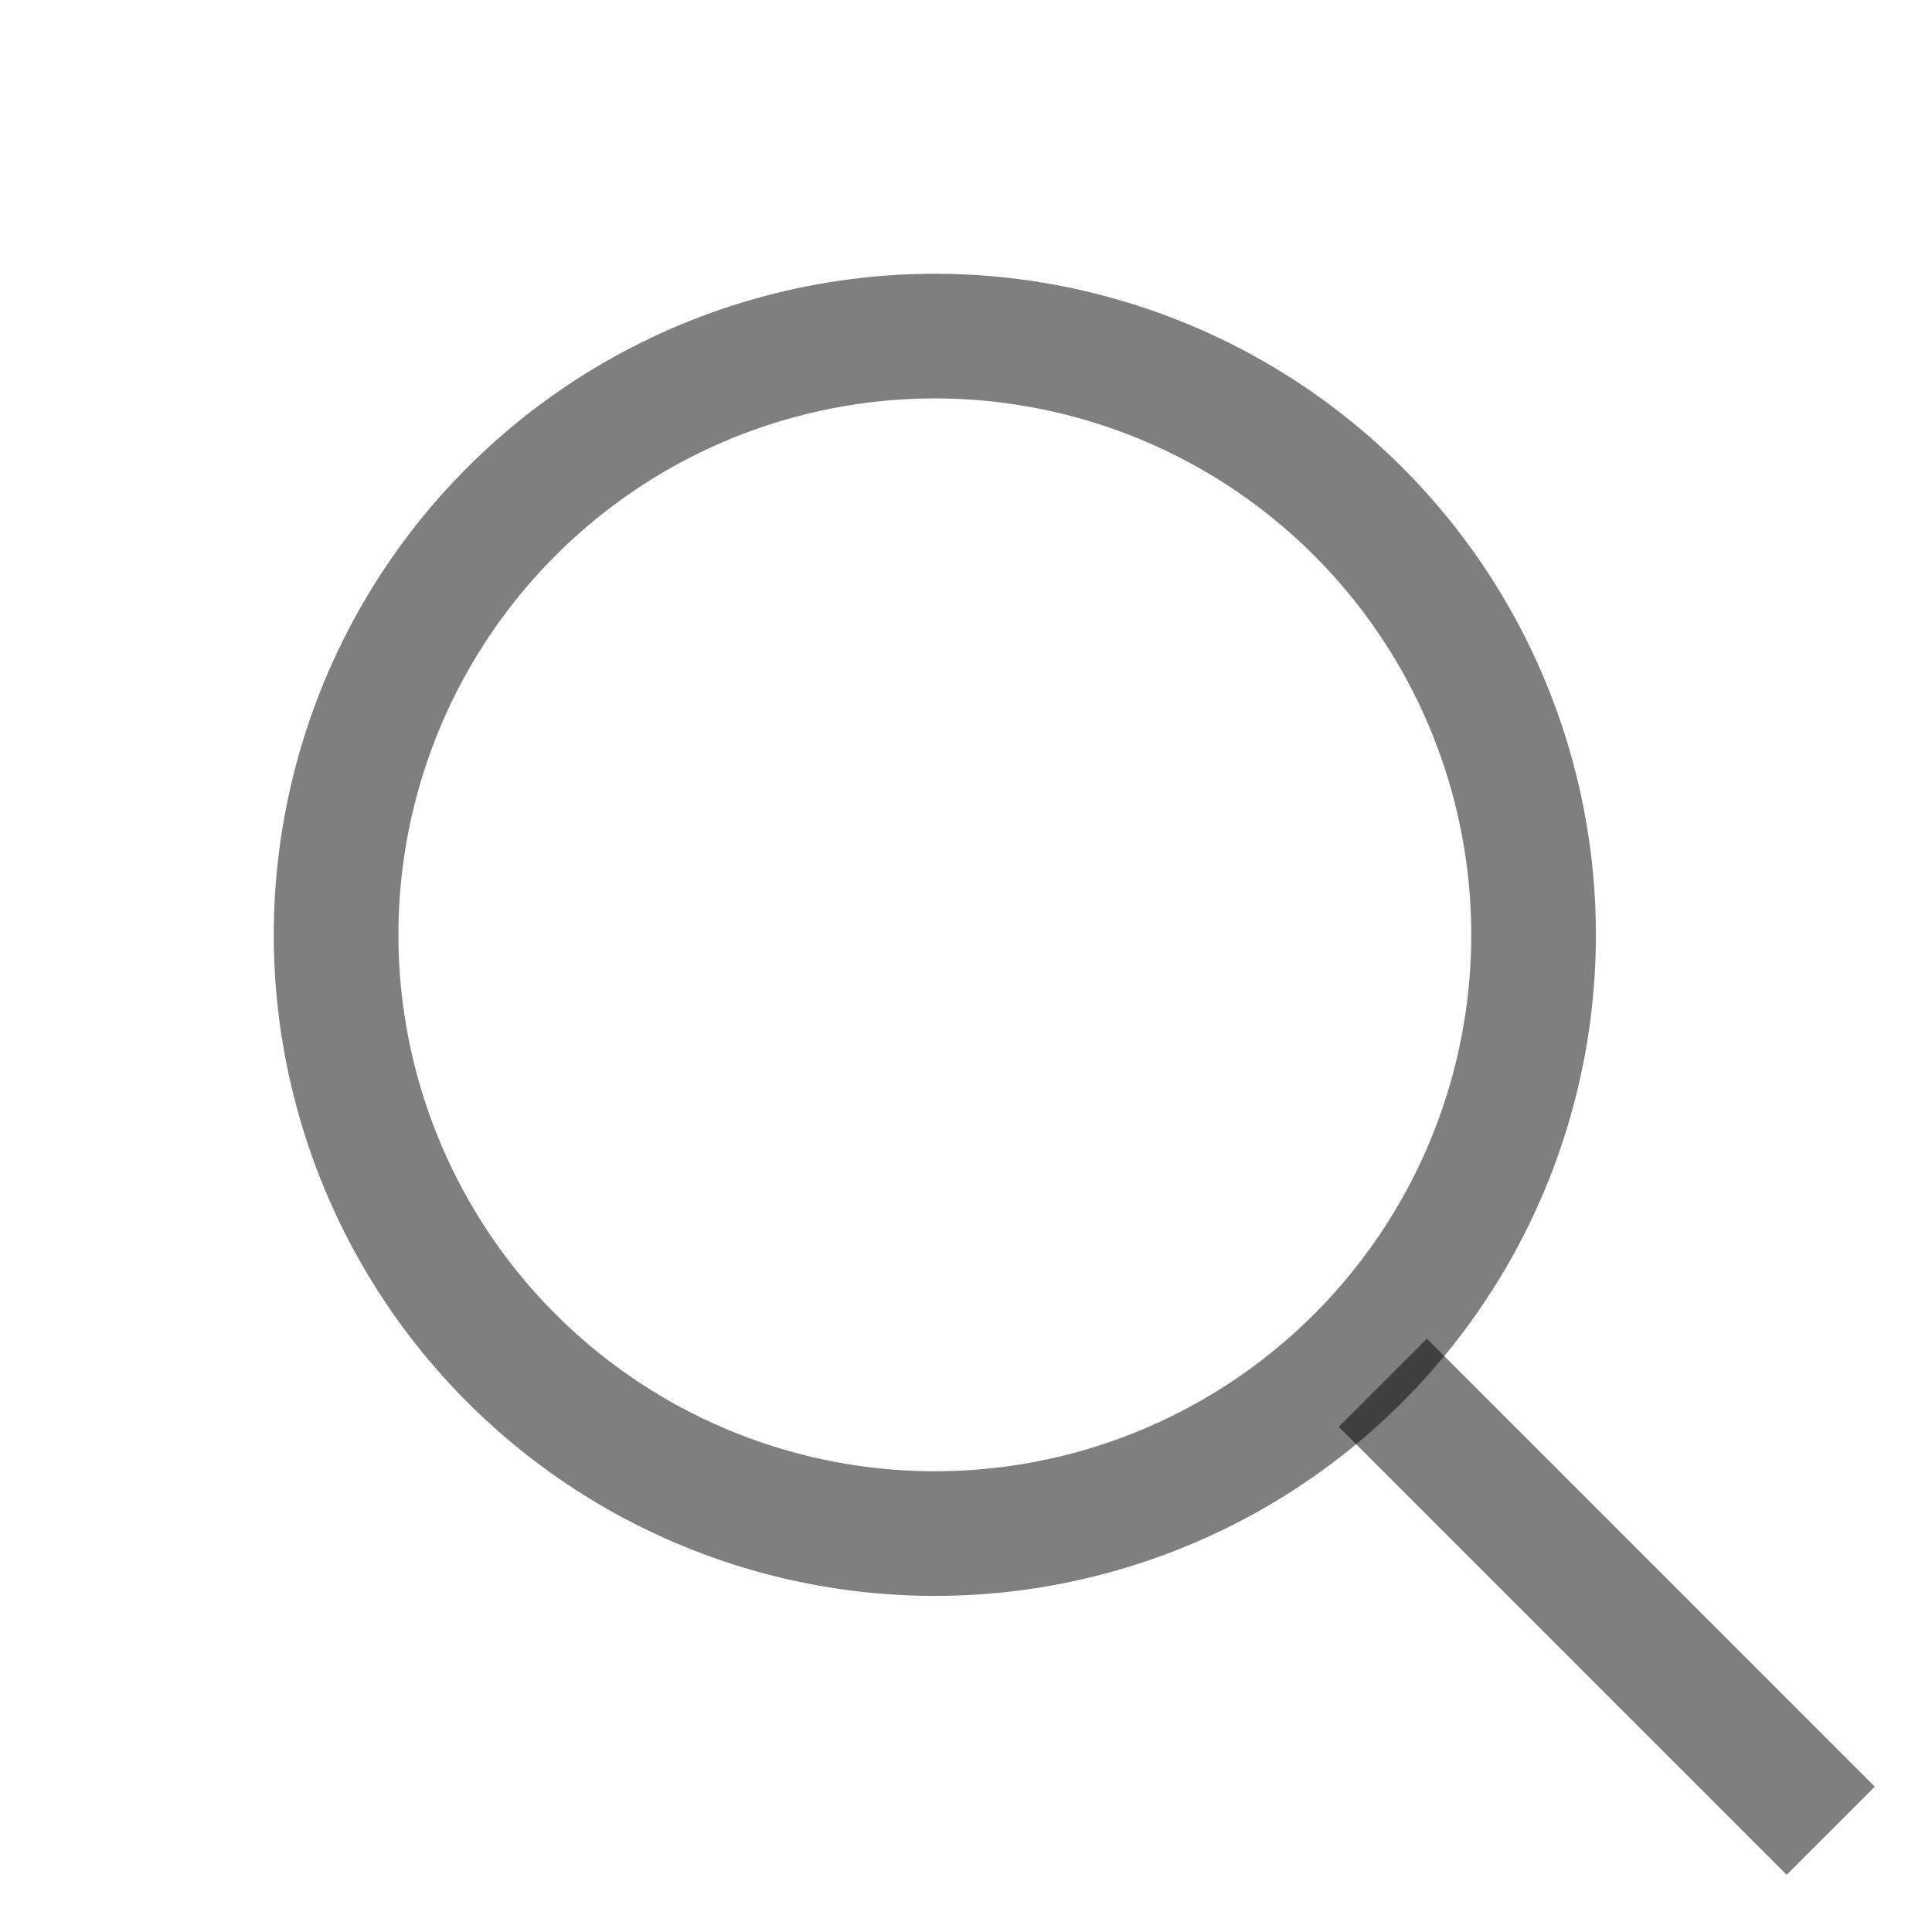 <svg xmlns="http://www.w3.org/2000/svg" width="31" height="31" viewBox="0 0 31 31" fill="none">
    <circle cx="15" cy="15" r="9.607" transform="rotate(-45 15 15)" stroke="black" stroke-opacity="0.5" stroke-width="2"/>
    <path d="M22.188 22.187L29.375 29.375" stroke="black" stroke-opacity="0.5" stroke-width="2"/>
  </svg>